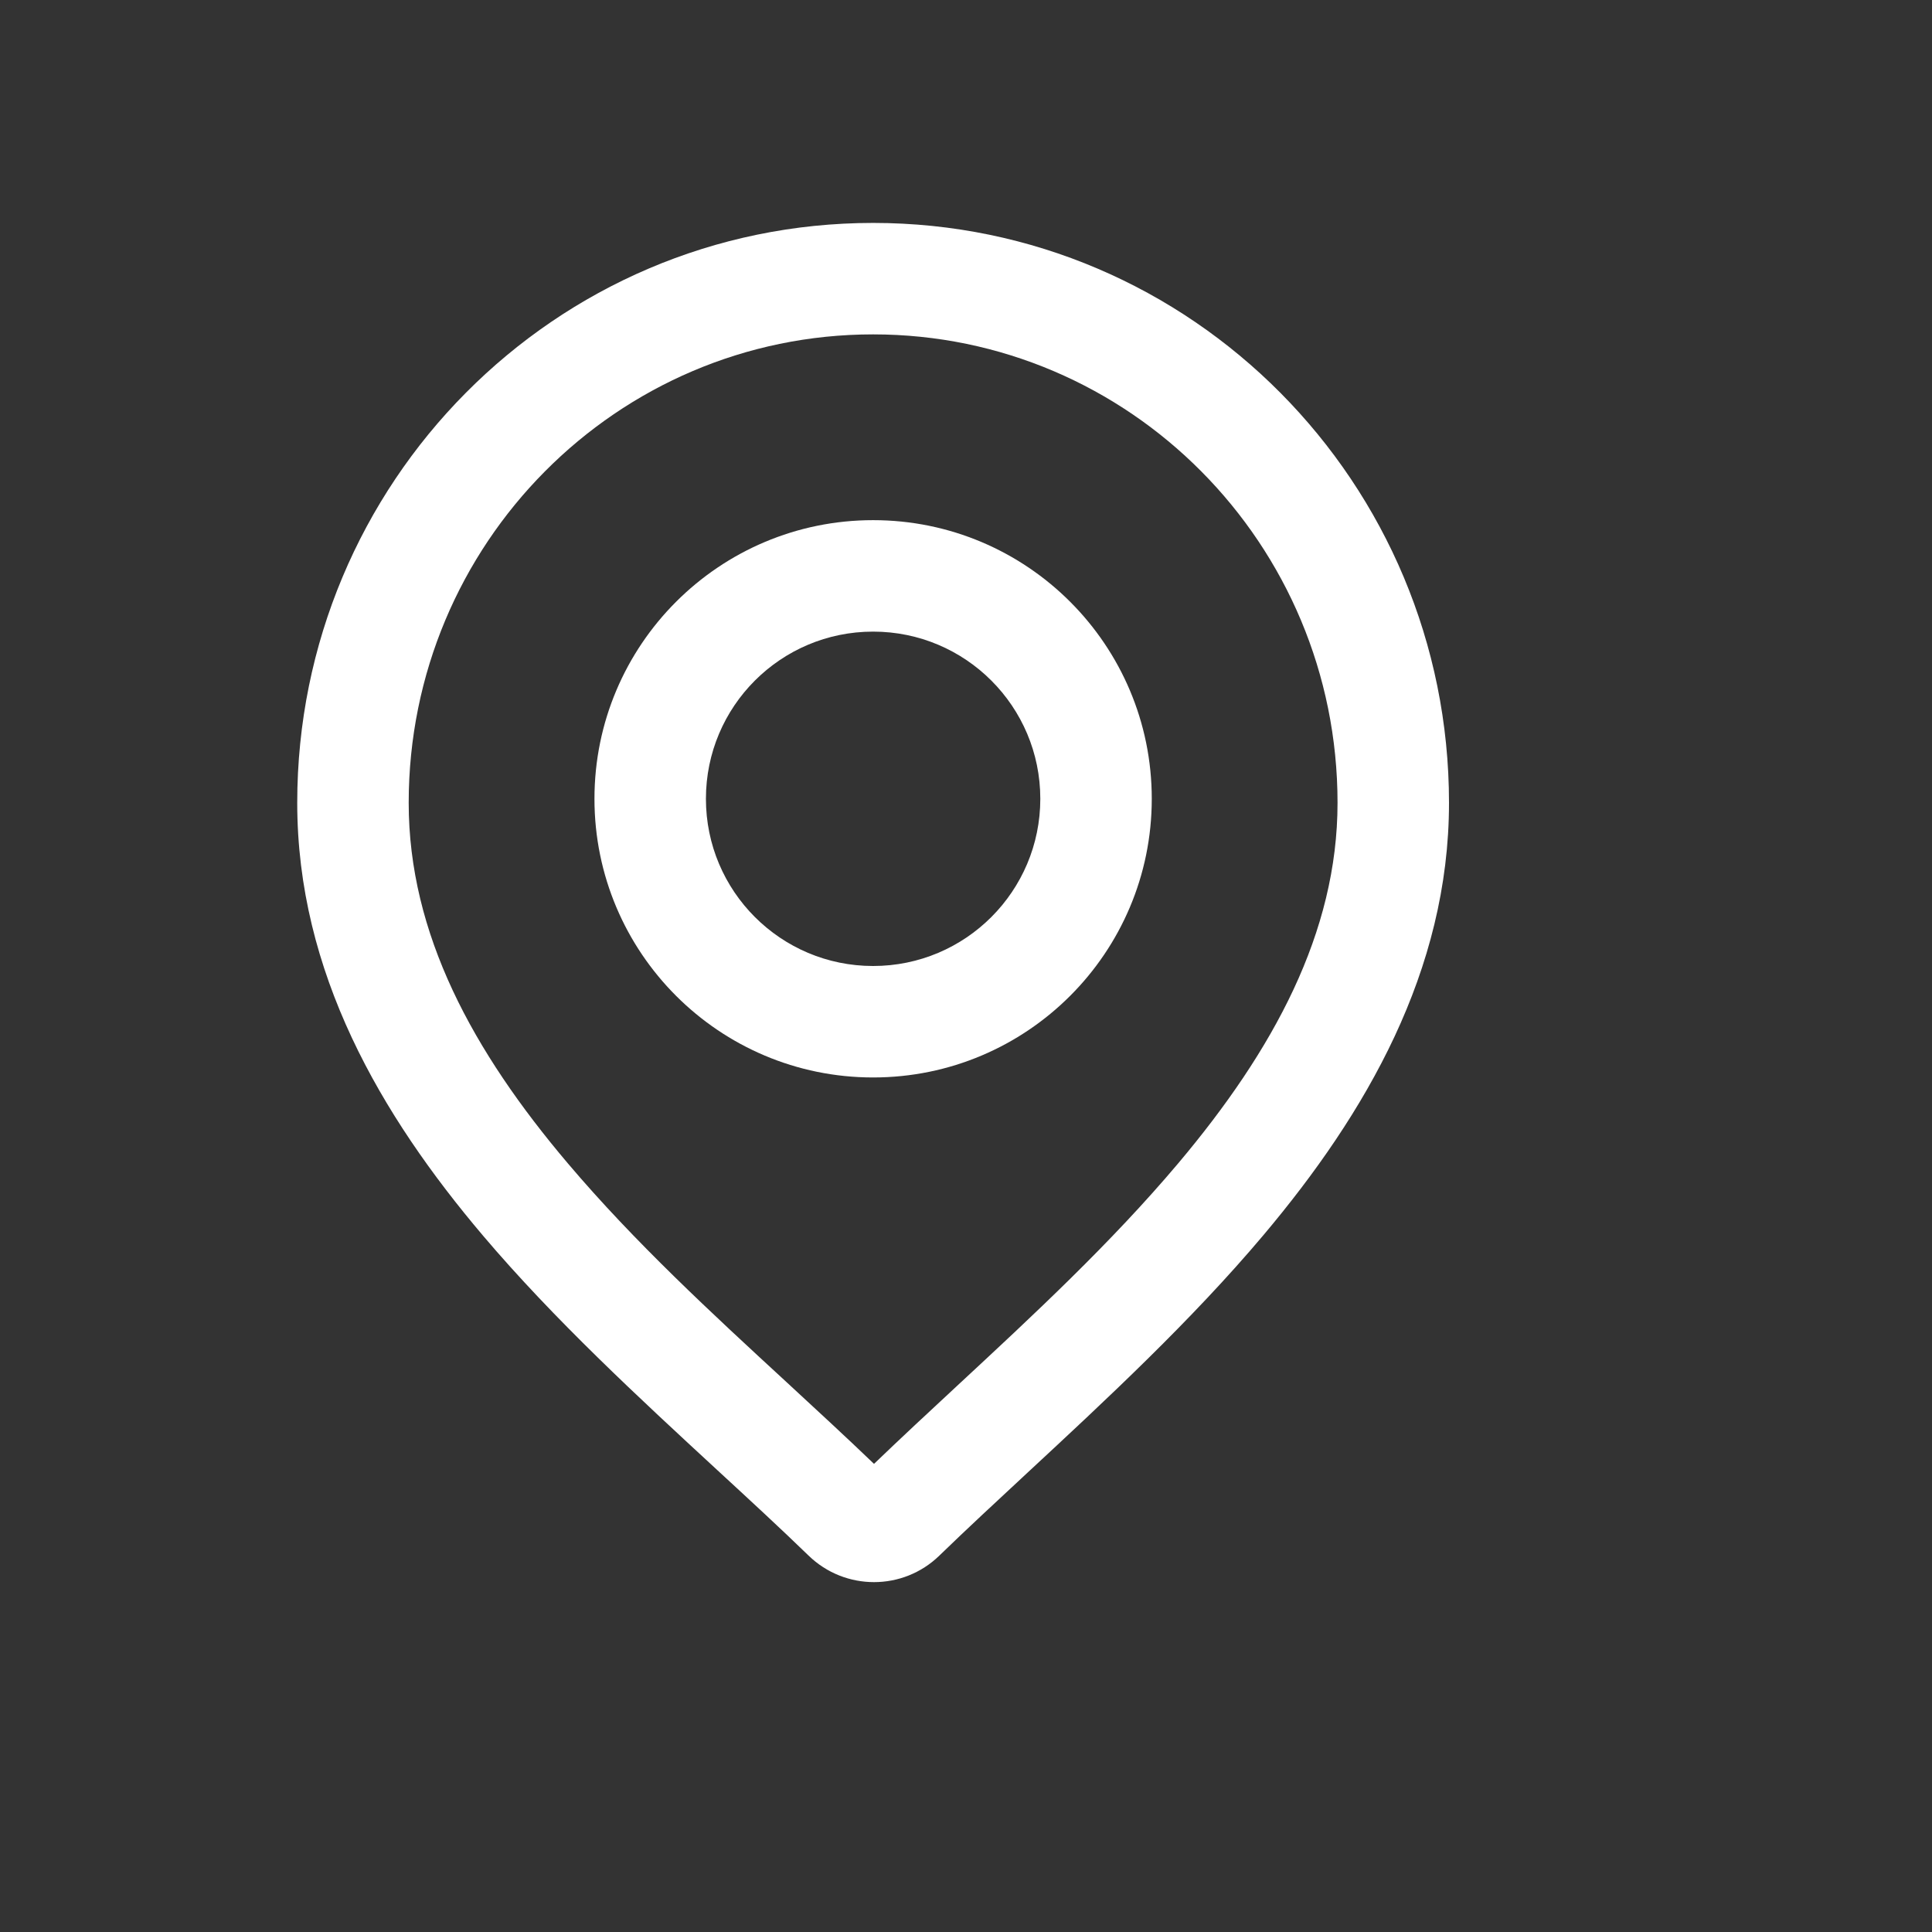 <svg width="26" height="26" viewBox="0 0 26 26" fill="none" xmlns="http://www.w3.org/2000/svg">
<rect x="0" y="0" width="26" height="26" fill="#333333" stroke="none"/>
<path fill-rule="evenodd" clip-rule="evenodd" d="M11.75 4.5C15.196 4.5 18 7.317 18 10.804C18 12.551 17.136 14.135 15.858 15.653C14.95 16.73 13.901 17.703 12.878 18.652C12.5 19.003 12.125 19.351 11.762 19.7C11.38 19.333 10.985 18.97 10.588 18.603C9.575 17.67 8.542 16.718 7.646 15.661C6.365 14.151 5.5 12.57 5.5 10.804C5.5 7.317 8.304 4.5 11.75 4.5ZM19.5 10.804C19.5 6.499 16.036 3 11.75 3C7.464 3 4 6.499 4 10.804C4 13.087 5.124 15.006 6.502 16.631C7.46 17.761 8.609 18.82 9.651 19.782C10.087 20.184 10.505 20.569 10.882 20.935C11.372 21.41 12.152 21.411 12.642 20.934C13.005 20.582 13.405 20.211 13.823 19.823C14.873 18.849 16.035 17.771 17.005 16.619C18.378 14.989 19.5 13.068 19.5 10.804Z" fill="white"/>
<path fill-rule="evenodd" clip-rule="evenodd" d="M11.75 8.5C12.993 8.5 14 9.507 14 10.75C14 11.993 12.993 13 11.75 13C10.507 13 9.5 11.993 9.5 10.75C9.5 9.507 10.507 8.5 11.75 8.5ZM15.5 10.75C15.5 8.679 13.821 7 11.75 7C9.679 7 8 8.679 8 10.75C8 12.821 9.679 14.5 11.75 14.5C13.821 14.5 15.5 12.821 15.5 10.75Z" fill="white"/>
</svg>
